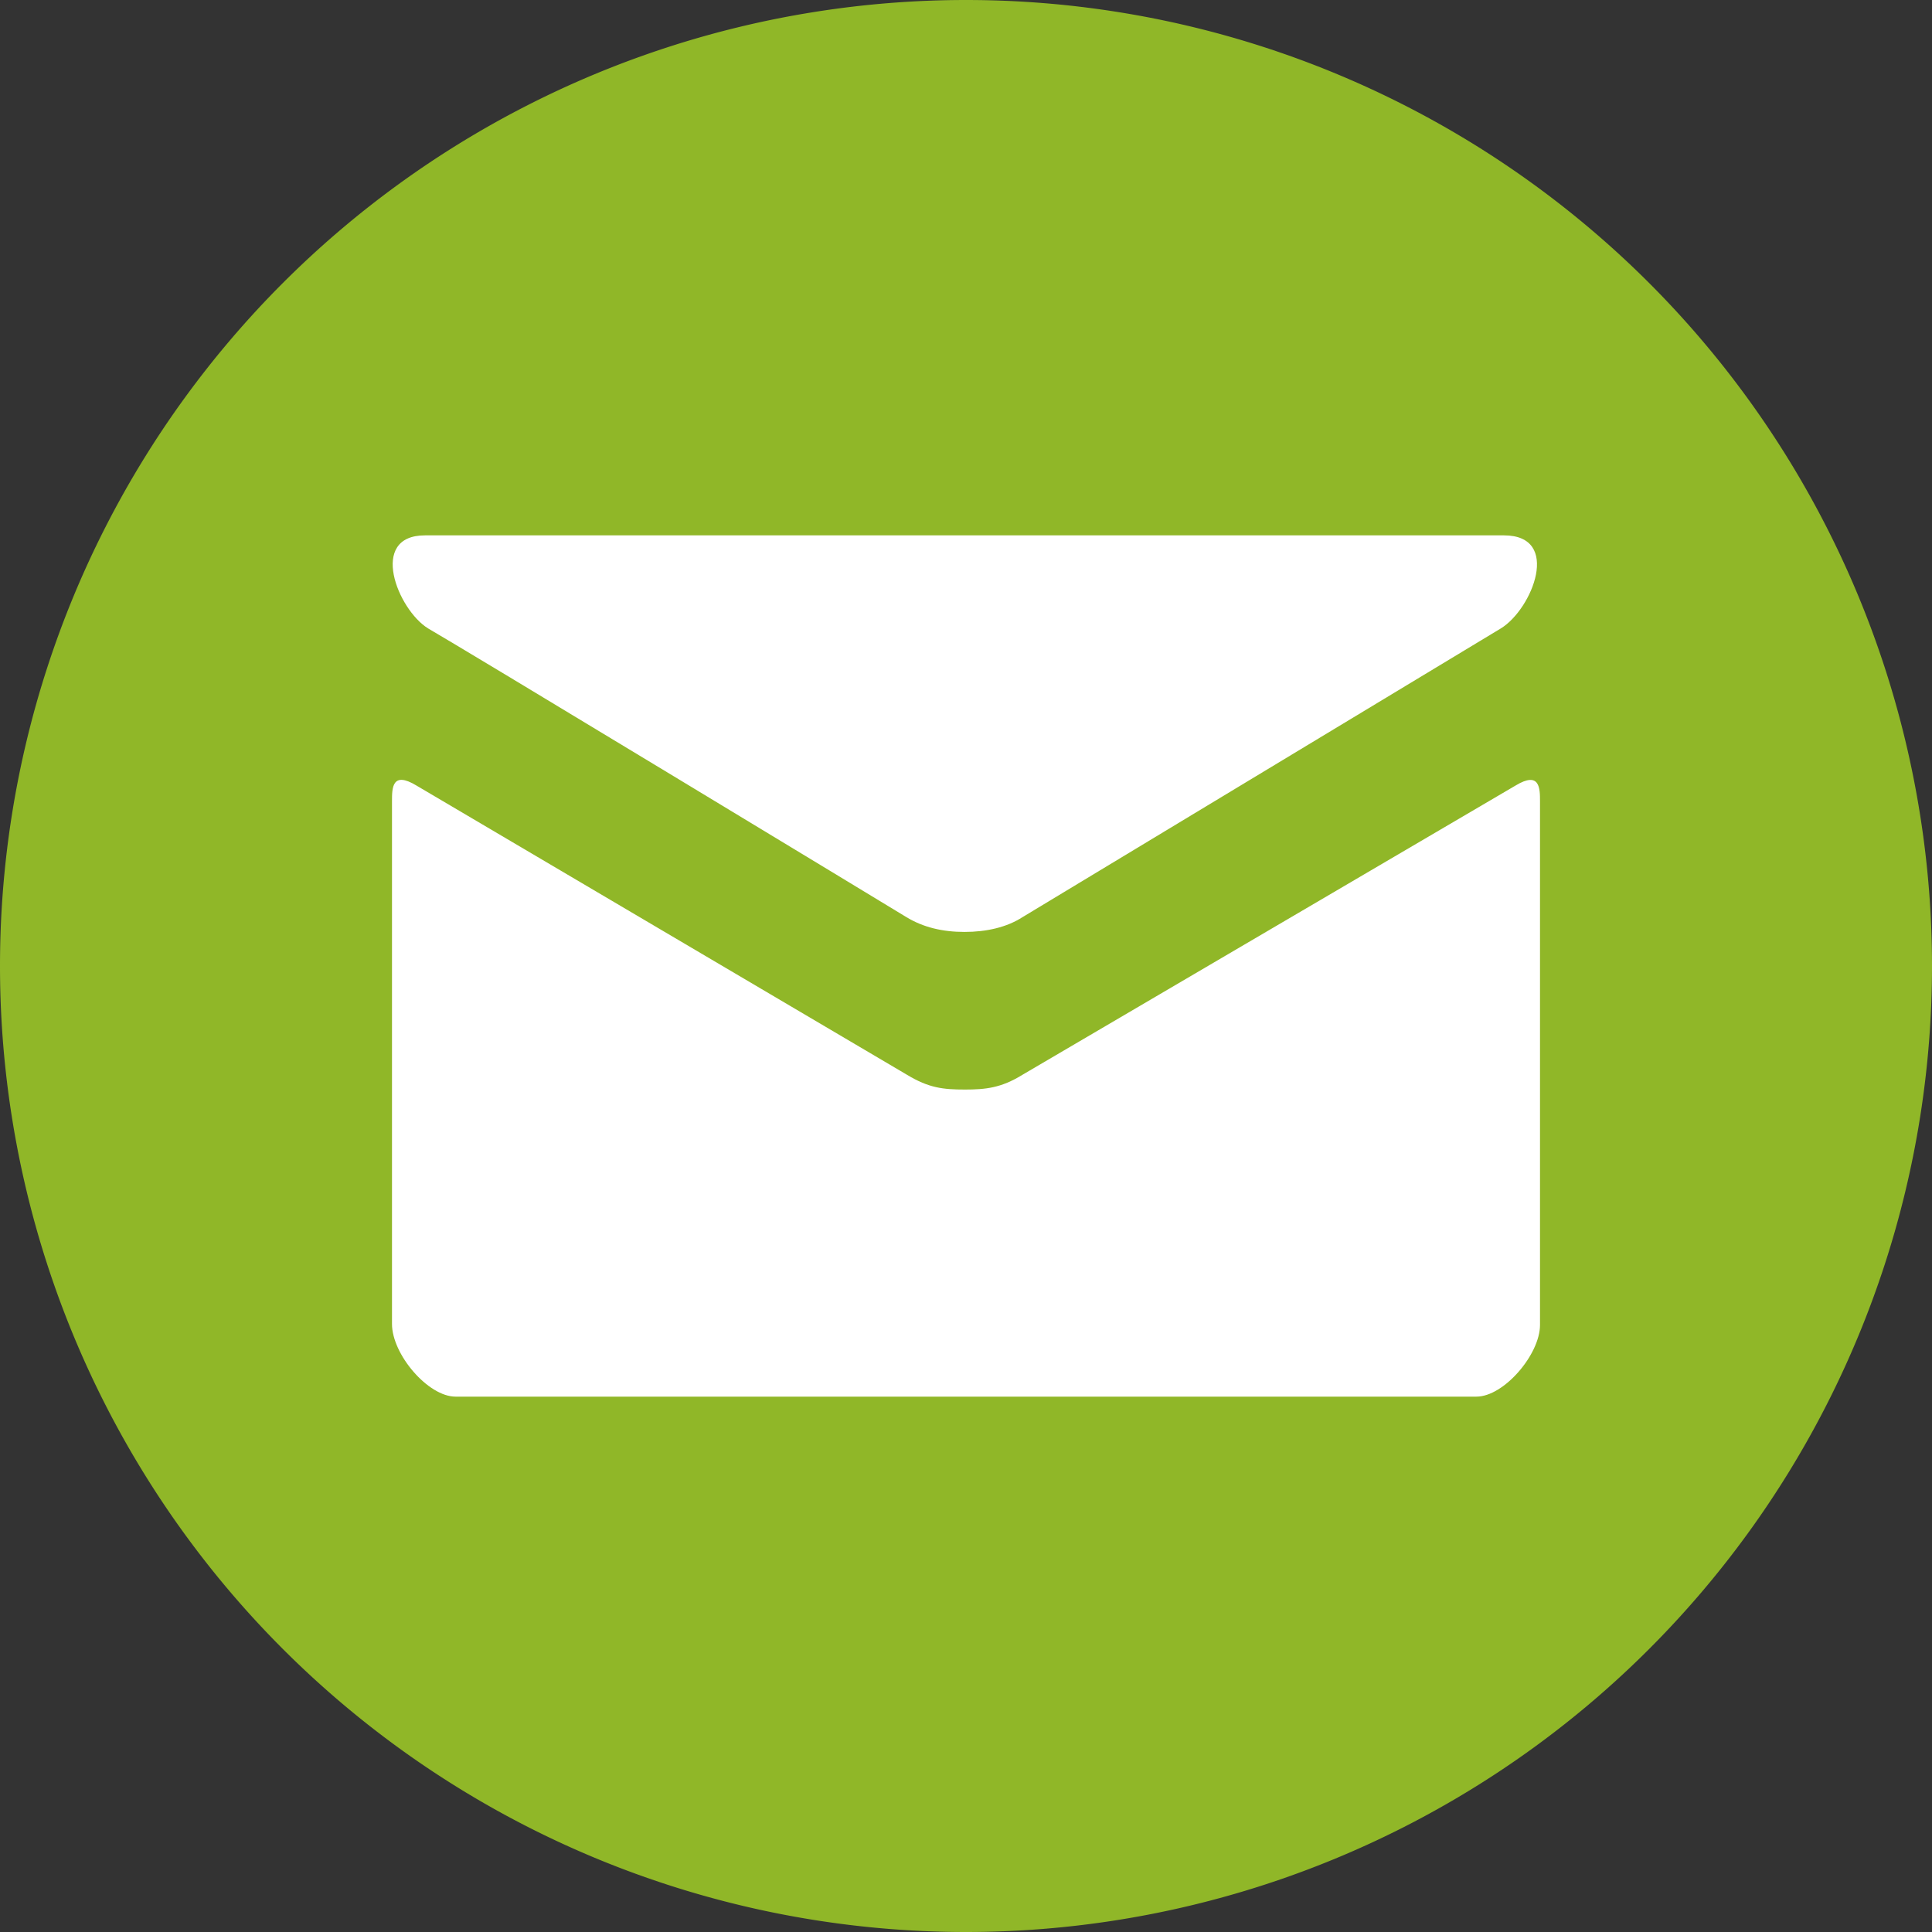 <?xml version="1.0" encoding="UTF-8"?>
<svg xmlns="http://www.w3.org/2000/svg" viewBox="0 0 38 38">
	<rect x="0" y="0" width="38" height="38" fill="#333333" stroke="none"/>
	<path fill="#90b728" d="M19 0a19 19 0 1 0 0 38 19 19 0 0 0 0-38Z"/>
	<path fill="#fff" d="M8.36 10.53h21.22c1.14 0 .56 1.45-.06 1.83l-9.41 5.68c-.31.2-.71.29-1.14.29s-.81-.09-1.14-.29c-.31-.19-8.78-5.32-9.41-5.68-.6-.37-1.18-1.83-.06-1.83Zm21.93 15.53c0 .58-.71 1.41-1.25 1.41H8.96c-.54 0-1.25-.83-1.25-1.43V15.76c0-.26 0-.6.48-.31l9.65 5.69c.43.26.71.29 1.14.29.4 0 .71-.03 1.13-.29l9.7-5.69c.48-.29.48.06.48.31v10.3Z"/>
</svg>